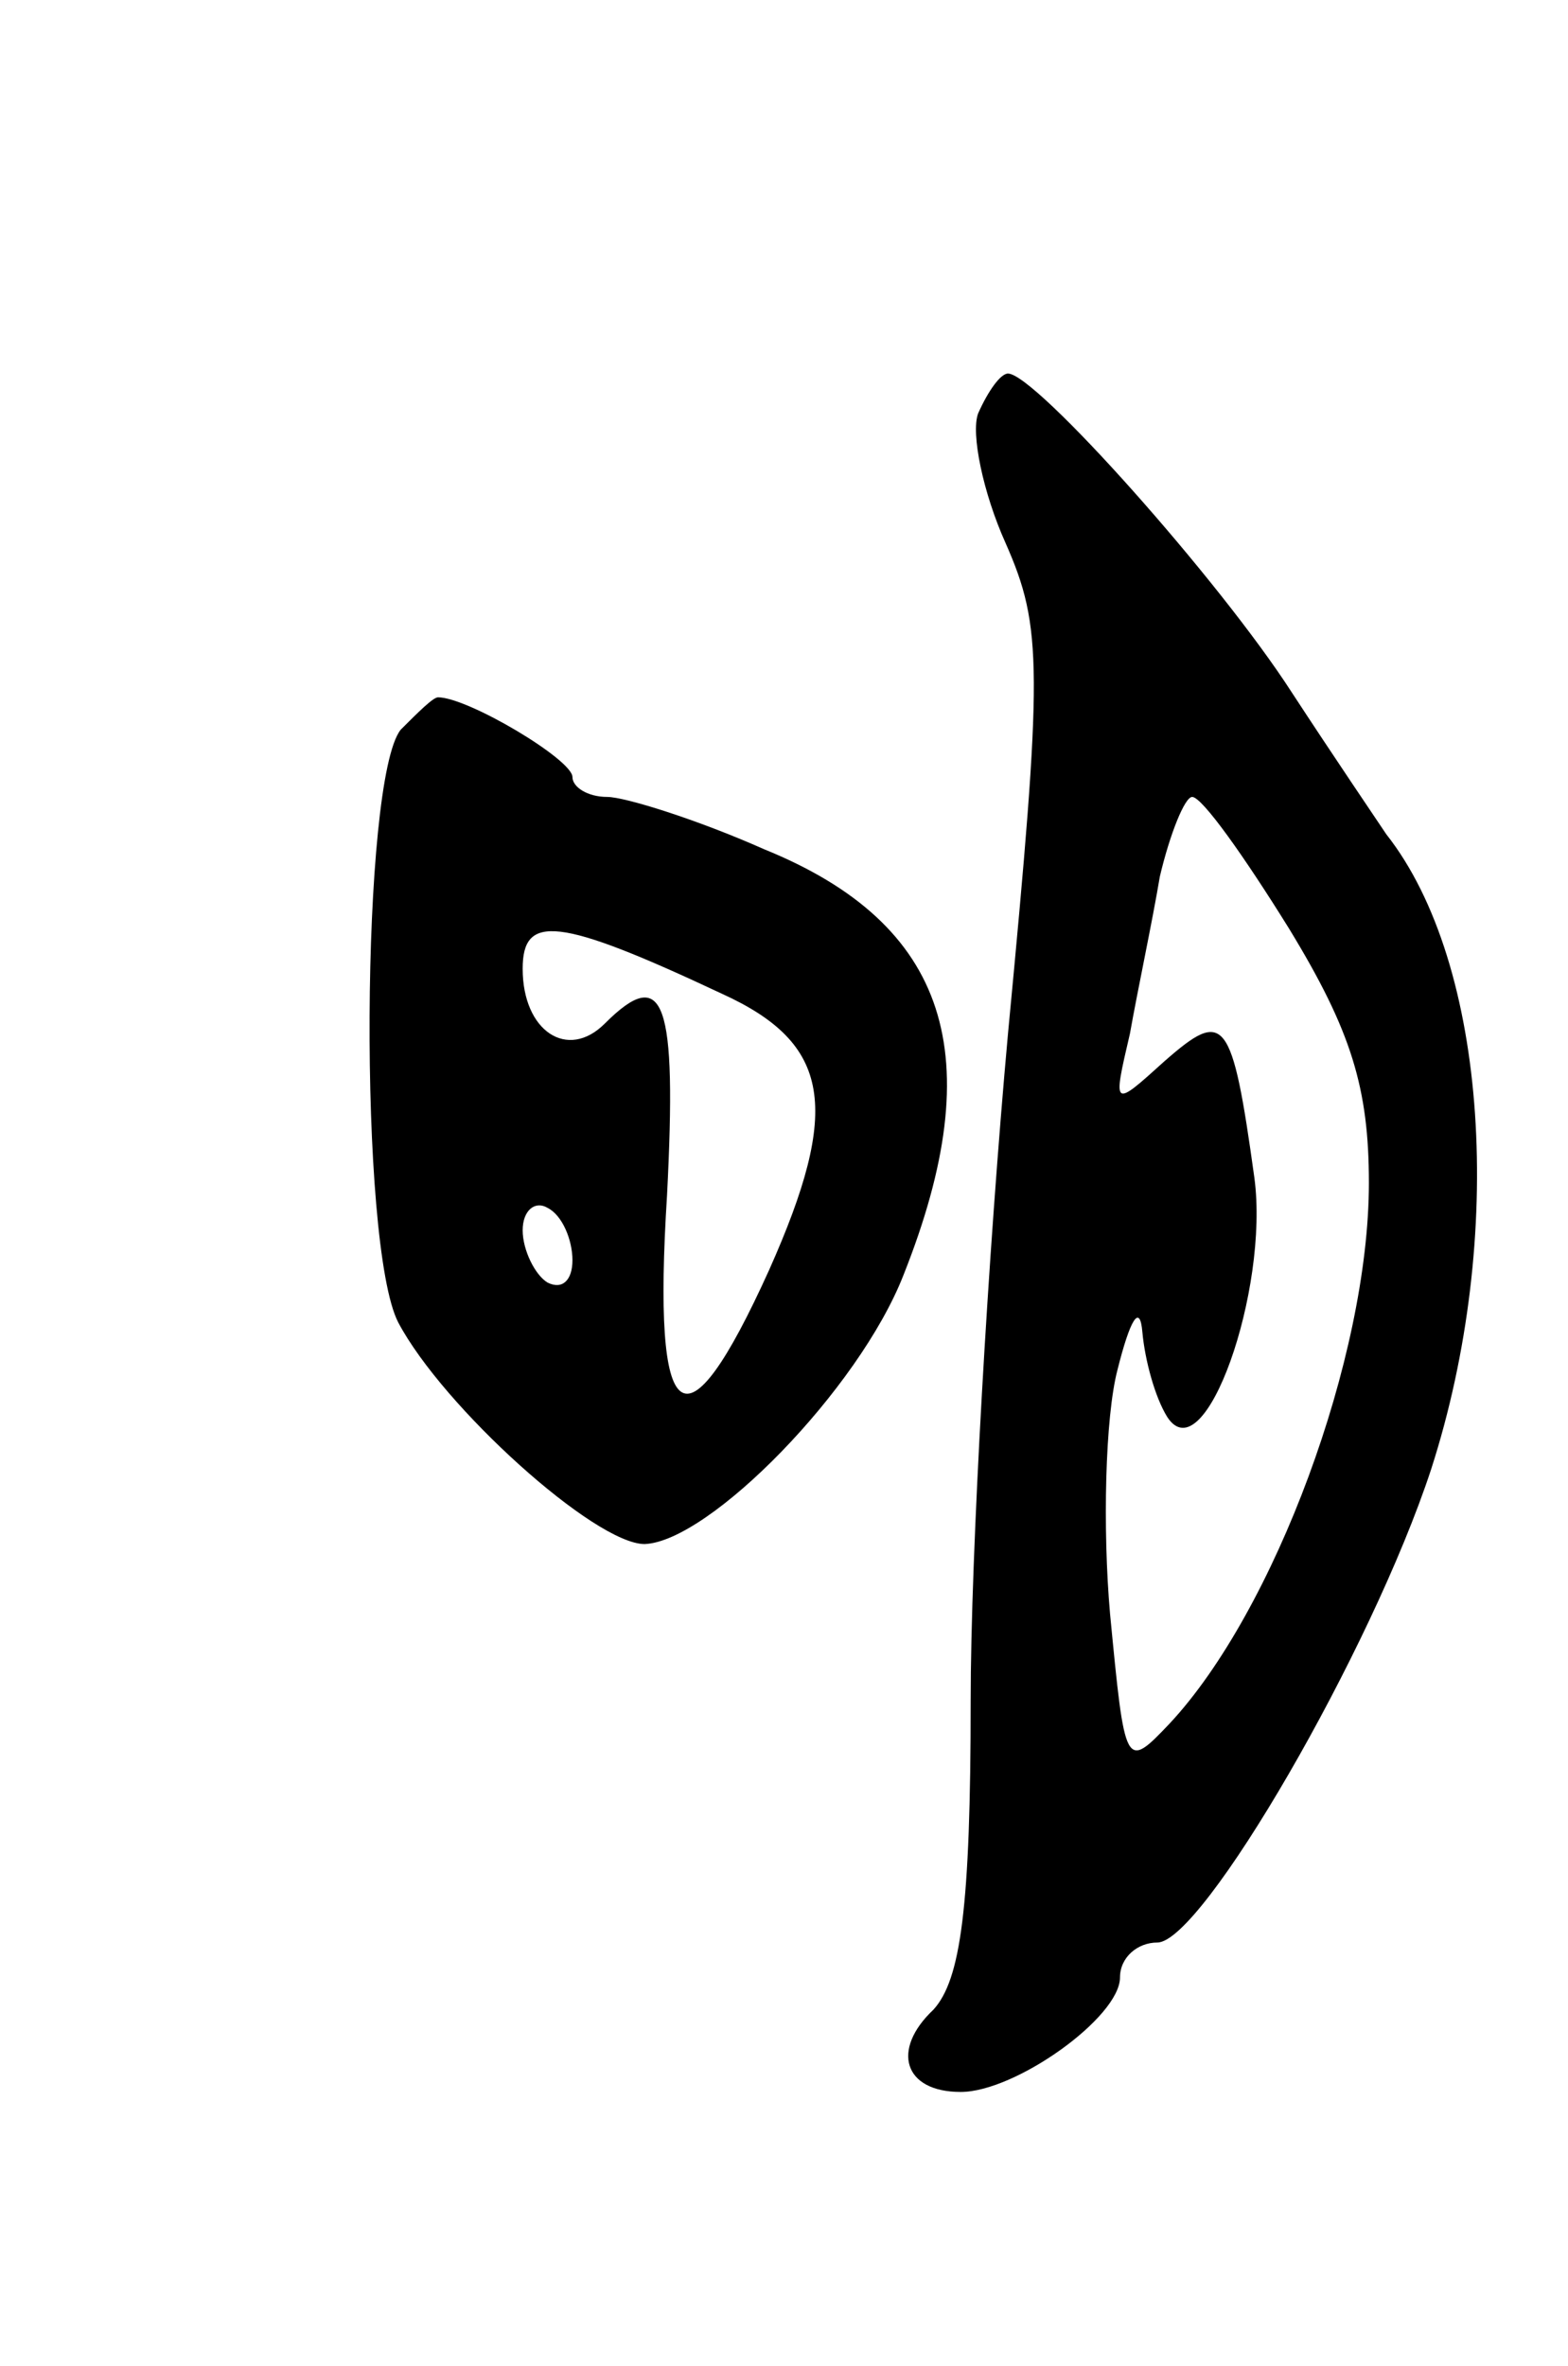 <svg version="1.0" xmlns="http://www.w3.org/2000/svg"
 width="63pt" height="95pt" viewBox="0 0 63 95"
 preserveAspectRatio="xMidYMid meet">
<g transform="translate(0,95) scale(0.1,-0.1)"
fill="#000000" stroke="none">
<path d="M393 784 c-3 -8 2 -32 11 -52 15 -34 15 -50 1 -197 -8 -88 -15 -209
-15 -268 0 -83 -4 -112 -15 -124 -17 -16 -12 -33 11 -33 22 0 64 30 64 46 0 8
7 14 15 14 18 0 86 117 110 190 30 93 23 203 -18 255 -4 6 -21 31 -38 57 -29
45 -103 128 -114 128 -3 0 -8 -7 -12 -16z m125 -207 c25 -41 32 -64 32 -102 0
-70 -38 -172 -80 -217 -18 -19 -18 -18 -24 44 -3 34 -2 79 3 98 5 20 9 27 10
15 1 -11 5 -26 10 -34 15 -23 41 51 35 96 -9 65 -12 68 -36 47 -21 -19 -21
-19 -14 11 3 17 9 45 12 63 4 17 10 32 13 32 4 0 21 -24 39 -53z"/>
<path d="M161 657 c-16 -20 -17 -207 -1 -238 18 -34 79 -89 99 -89 26 1 86 62
104 108 35 88 18 141 -56 171 -27 12 -56 21 -63 21 -8 0 -14 4 -14 8 0 7 -42
32 -54 32 -2 0 -8 -6 -15 -13z m129 -106 c44 -20 48 -46 19 -111 -34 -75 -47
-65 -41 30 4 78 -1 93 -25 69 -15 -15 -33 -3 -33 22 0 22 14 21 80 -10z m-60
-107 c0 -8 -4 -12 -10 -9 -5 3 -10 13 -10 21 0 8 5 12 10 9 6 -3 10 -13 10
-21z"/>
</g>
</svg>
